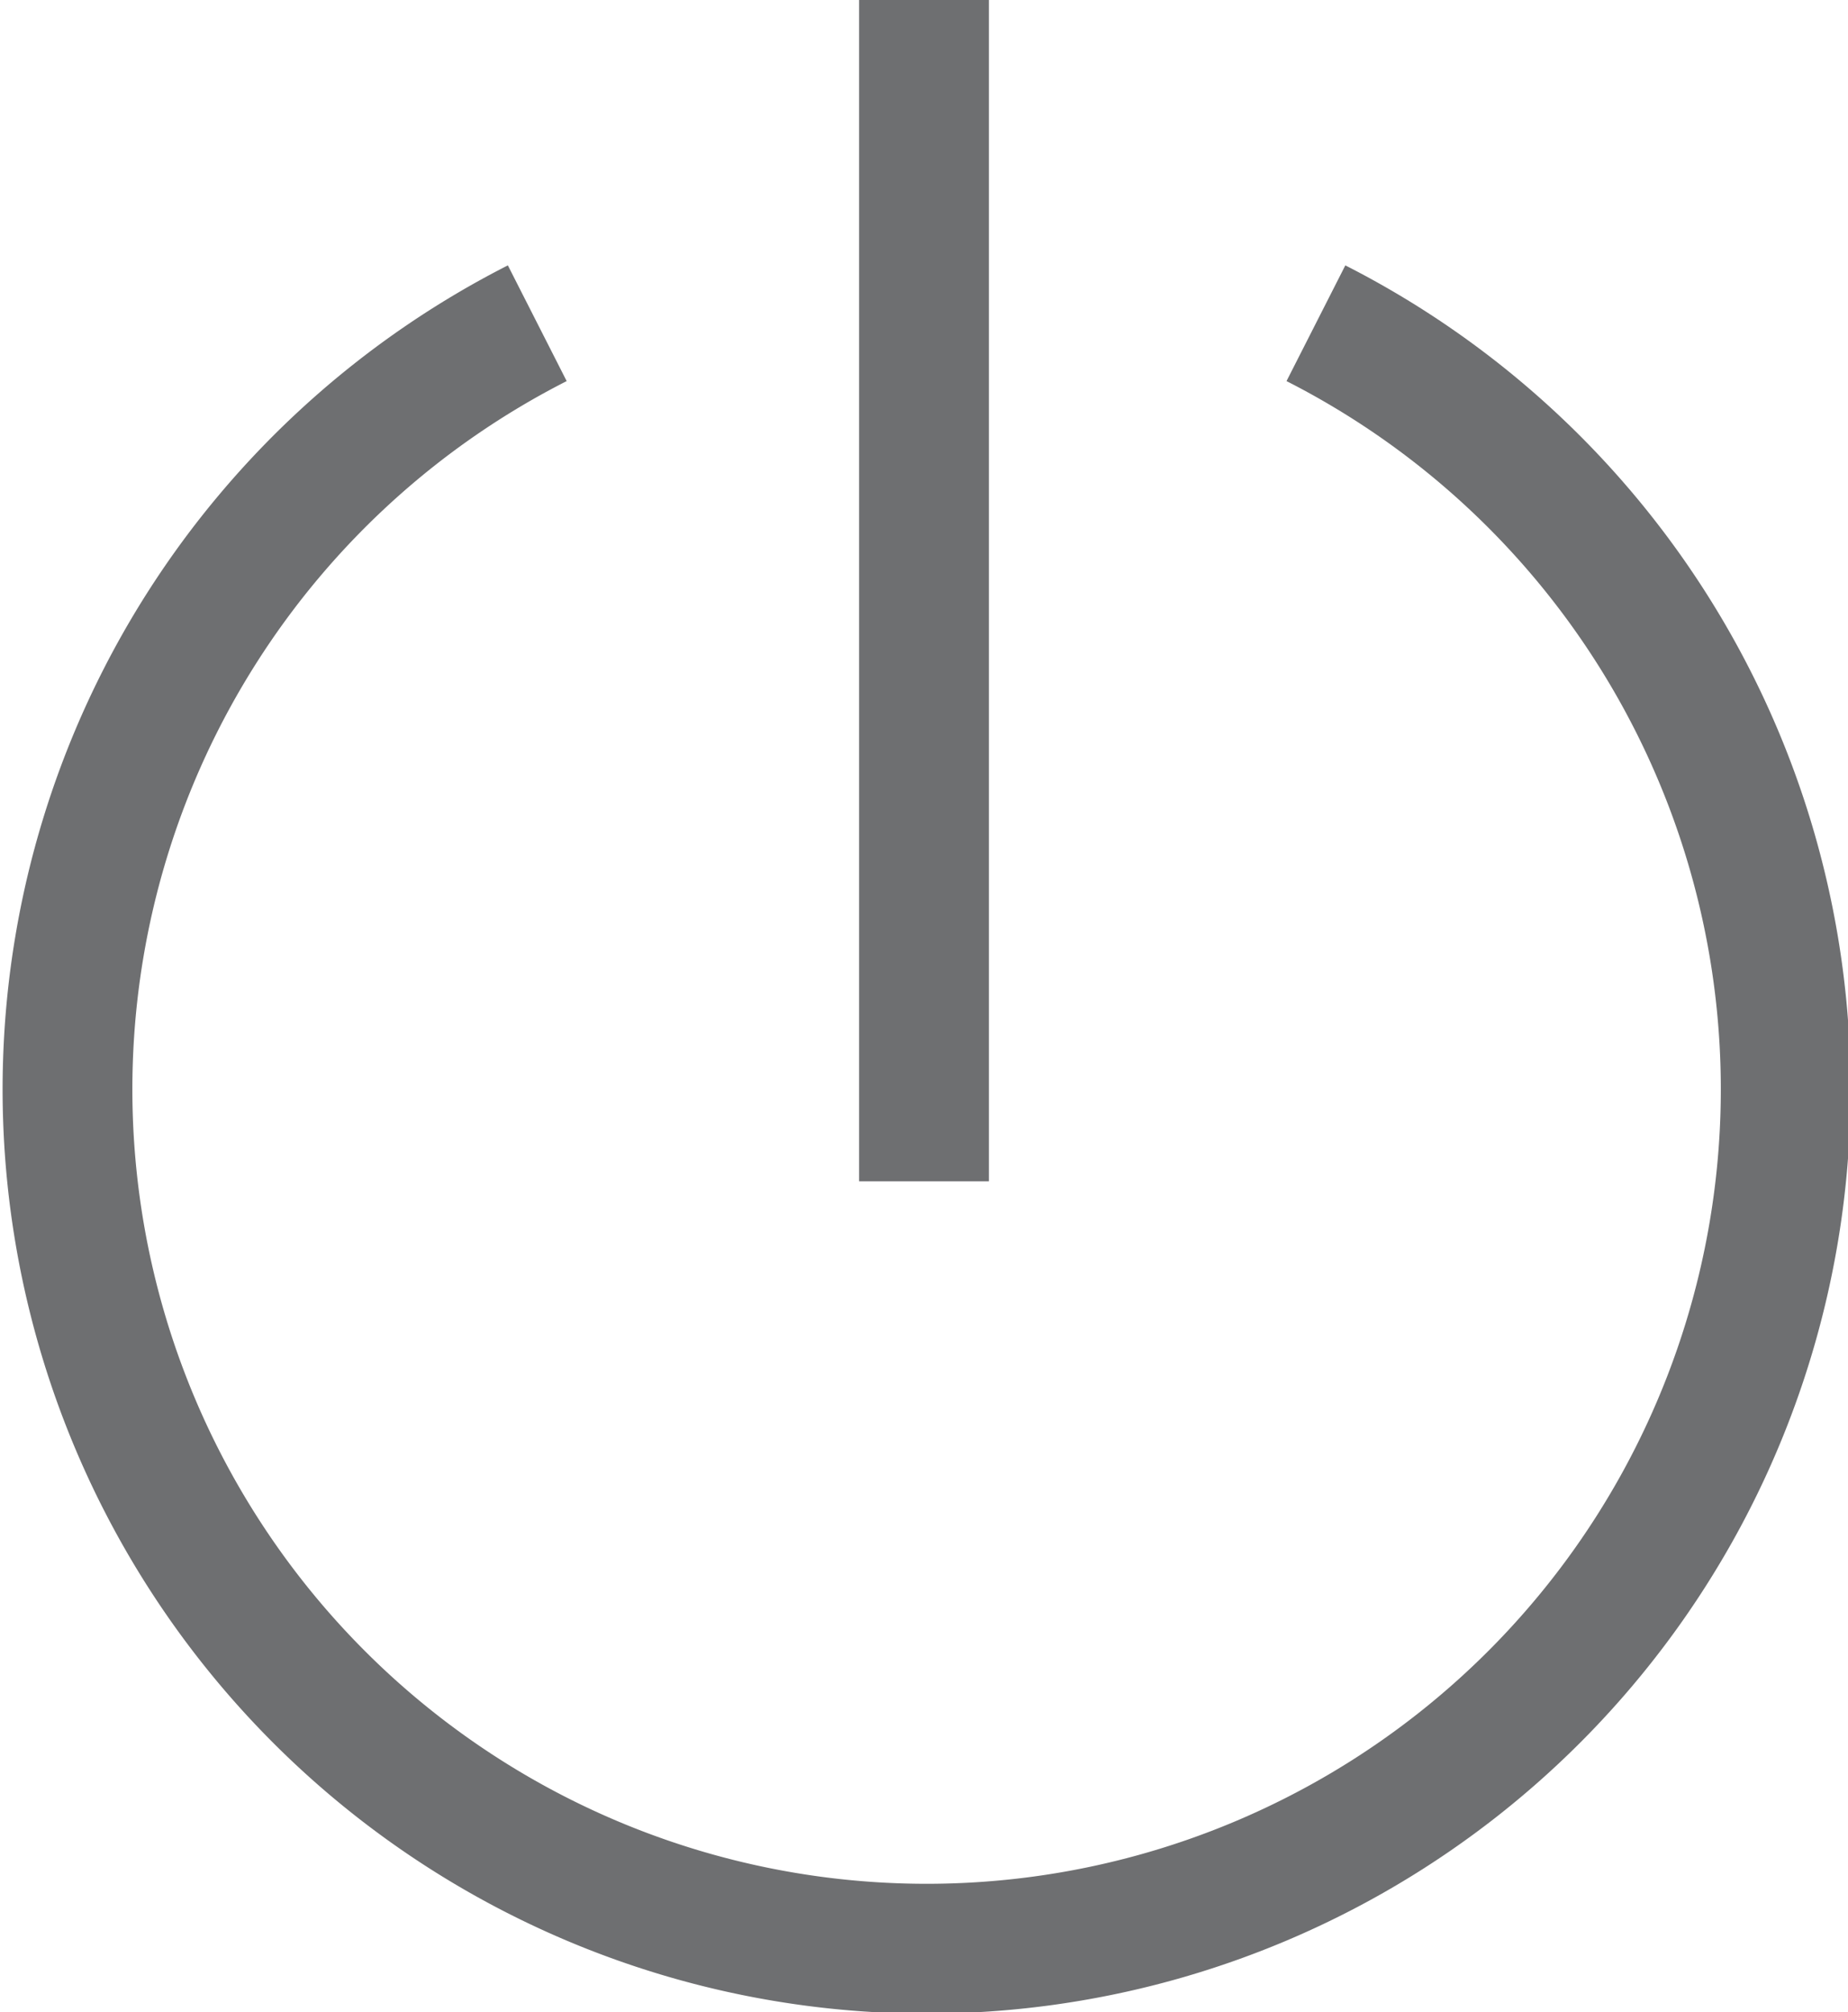 <svg xmlns="http://www.w3.org/2000/svg" viewBox="0 0 14.24 15.5"><defs><style>.cls-1{fill:none;stroke:#6e6f71;stroke-miterlimit:10;}</style></defs><title>logout-icon</title><g id="Layer_2" data-name="Layer 2"><g id="Layer_1-2" data-name="Layer 1"><path class="cls-1" d="M10.14,2.49a6.62,6.62,0,1,1-6,0"/><line class="cls-1" x1="7.12" y1="9.1" x2="7.12"/></g></g></svg>
